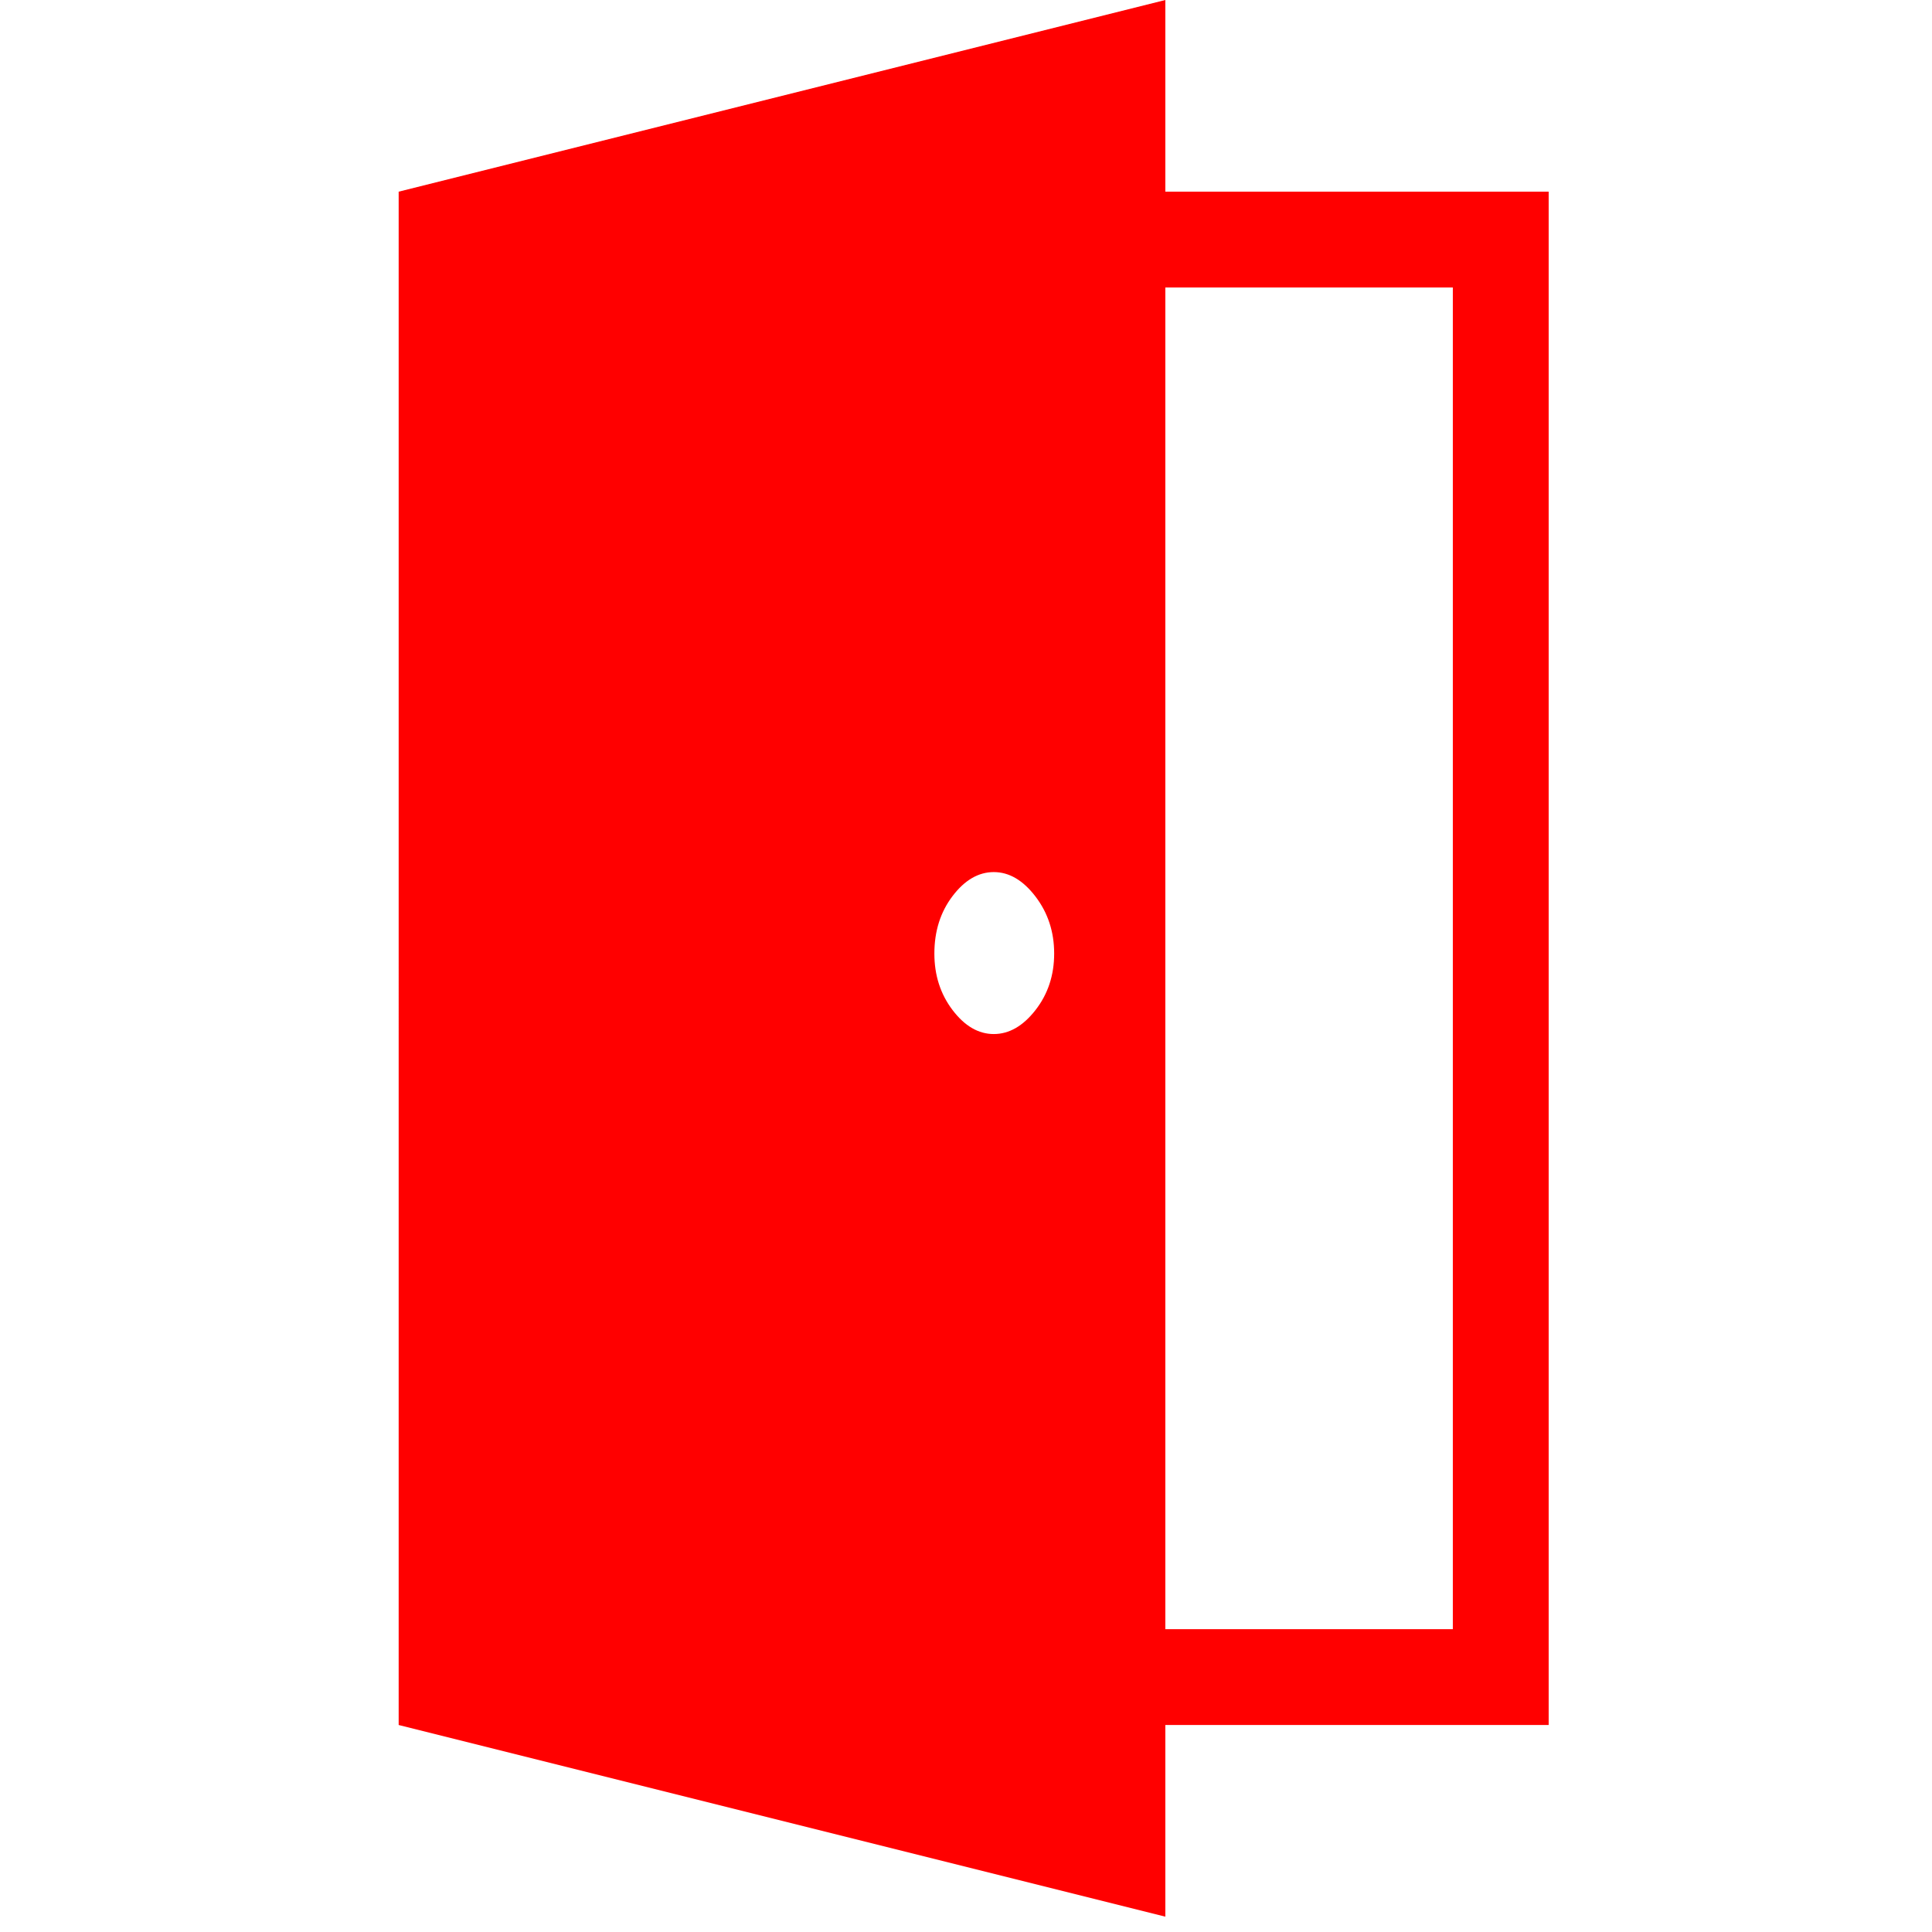 <svg xmlns="http://www.w3.org/2000/svg" xmlns:xlink="http://www.w3.org/1999/xlink" width="18px" height="18px" preserveAspectRatio="xMidYMid meet" viewBox="0 0 1216 2016" style="-ms-transform: rotate(360deg); -webkit-transform: rotate(360deg); transform: rotate(360deg);"><g transform="translate(1216 0) scale(-1 1)"><path d="M400 200H0v1600h400v200l800-200V200L400 0v200zM100 300h300v1400H100V300zm479 779q-24 0-43.5-25T516 995t19.5-59.5T579 910t43 25t19 60q0 34-19 59t-43 25z" fill="red"/></g><rect x="0" y="0" width="1216" height="2016" fill="rgba(0, 0, 0, 0)" /></svg>